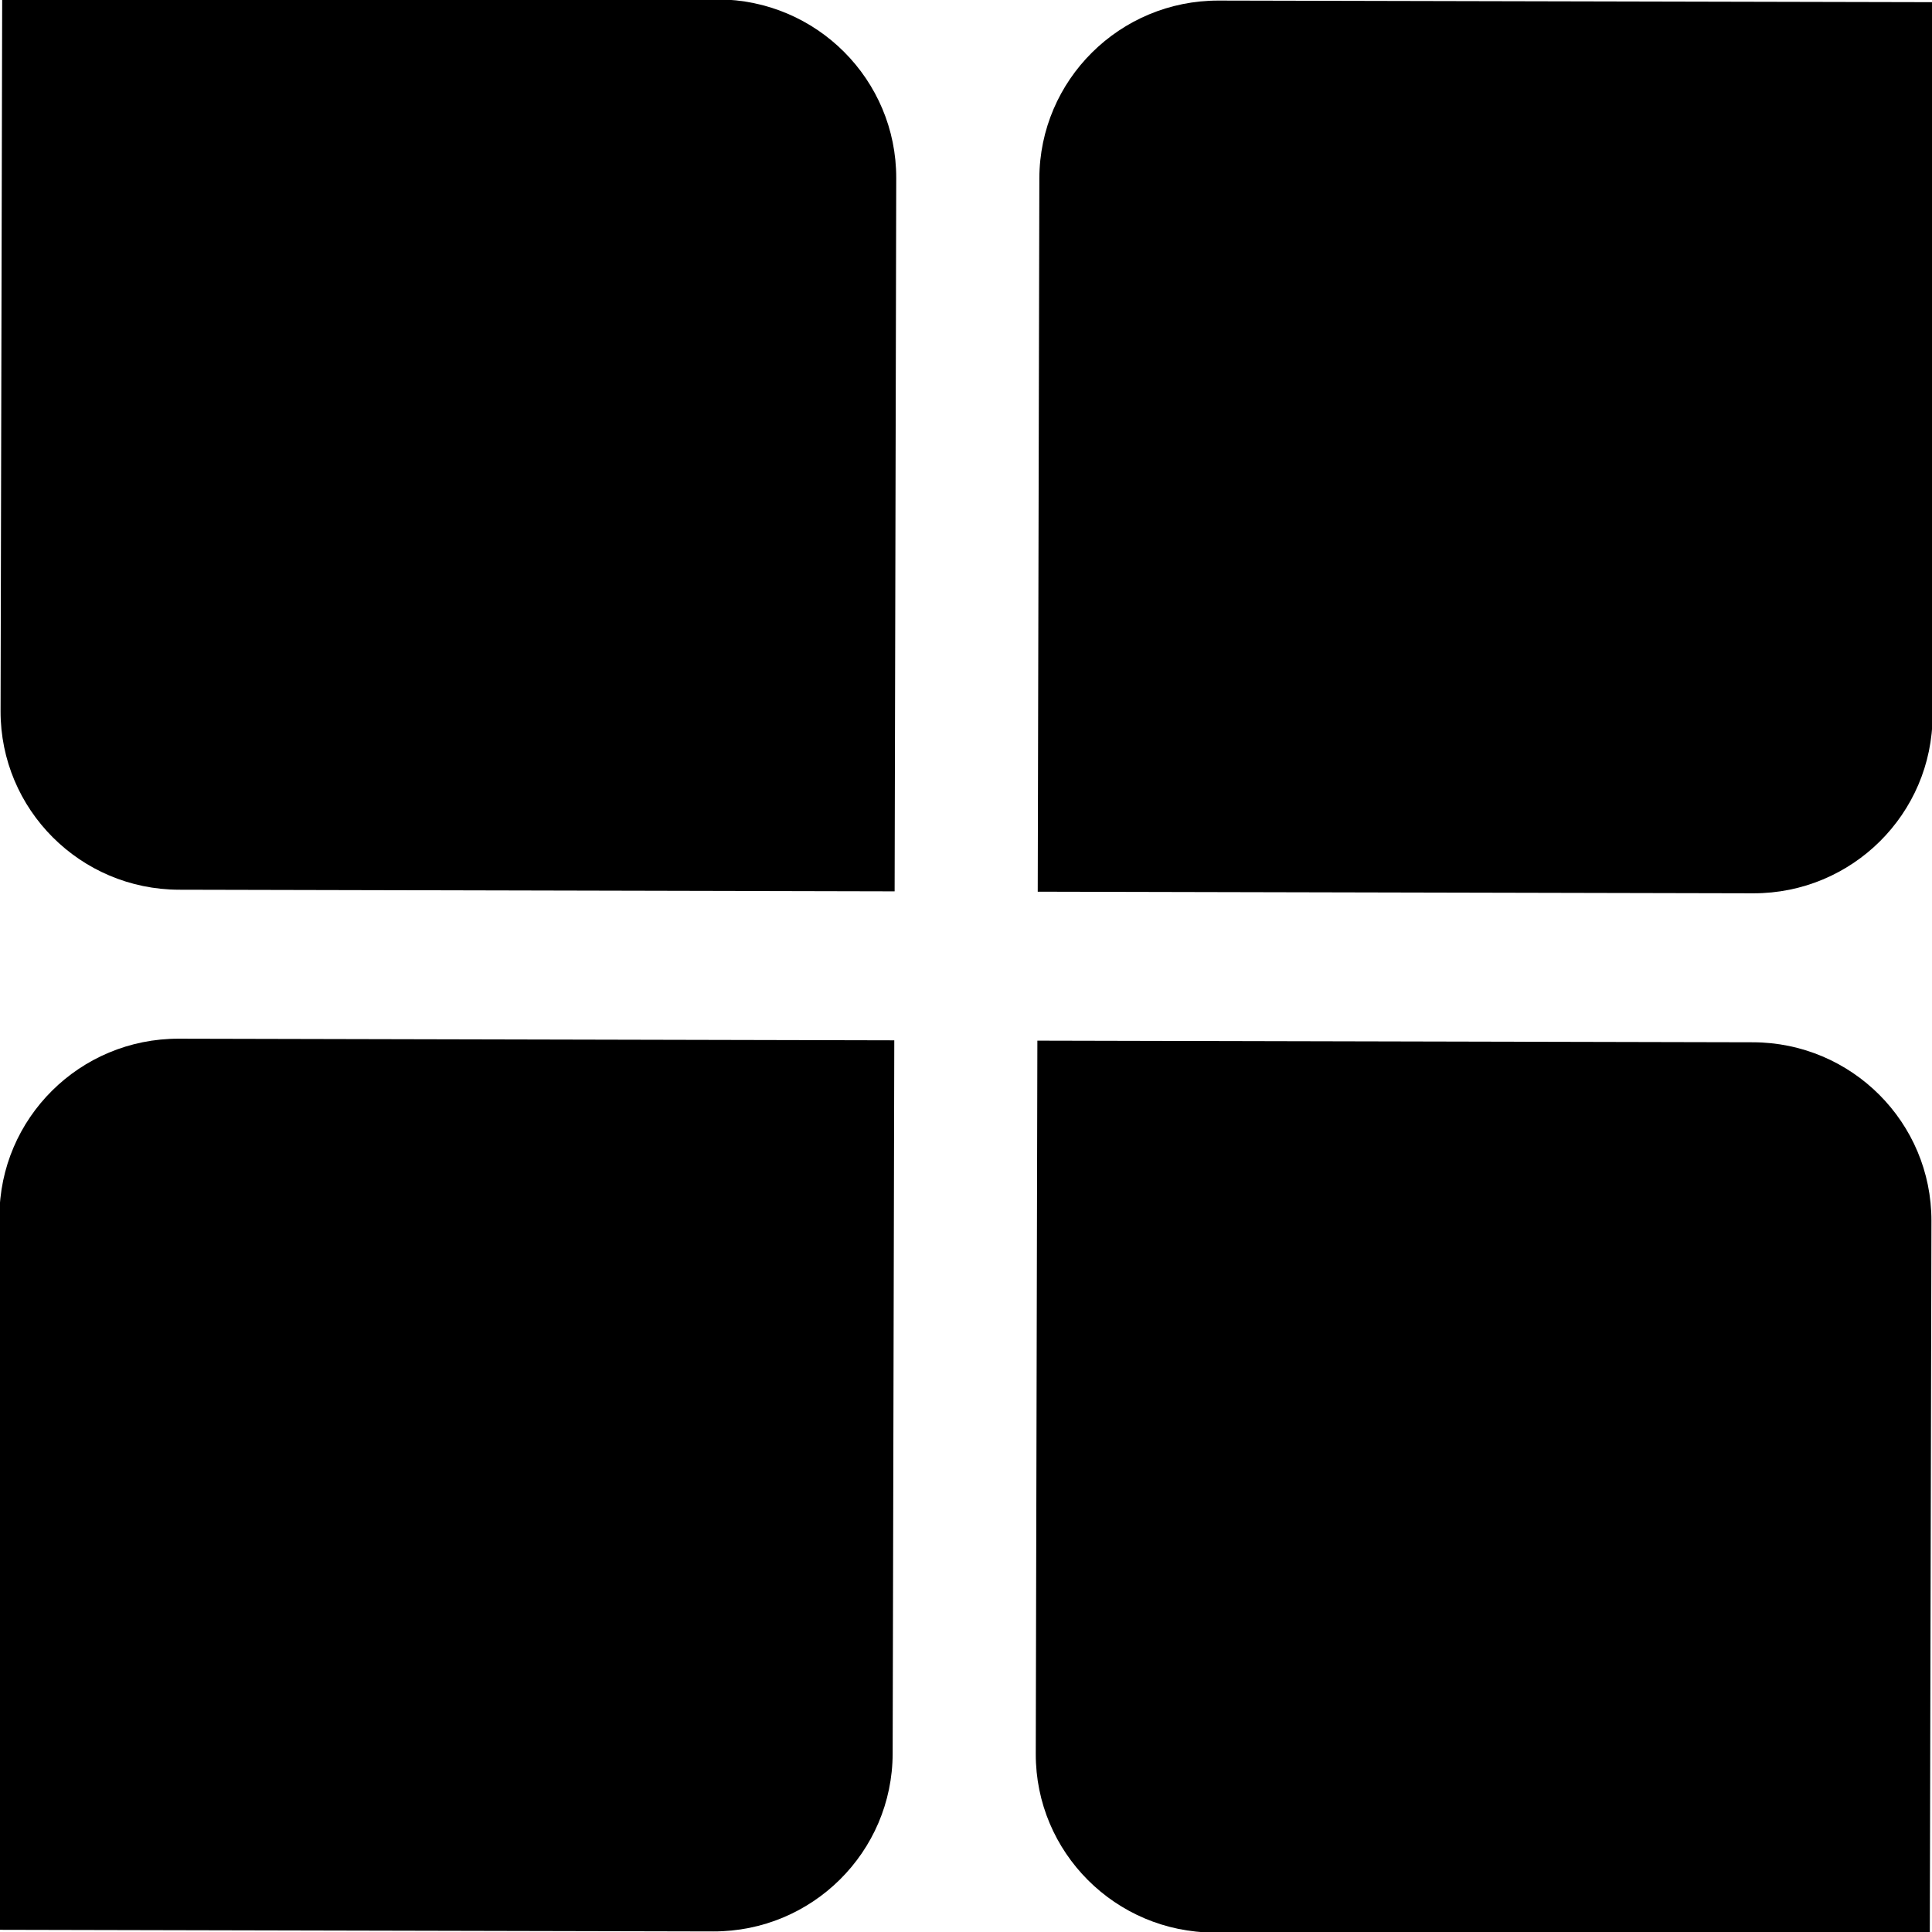 <?xml version="1.0" encoding="utf-8"?>
<svg version="1.1" id="Layer_1"
	 xmlns="http://www.w3.org/2000/svg"
	 x="0px" y="0px" width="108px" height="108px" viewBox="0 0 108 108" enable-background="new 0 0 108 108" xml:space="preserve">
	<defs>
    <style>

    </style>
  </defs>
<switch>	
	<g >
		<g >
			<path id="Rectangle_Copy_4" class="ob"  d="M68.122,0.032l40,0.09l0,0l-0.09,39.869
				c-0.013,5.505-4.499,9.957-10.022,9.945l-40-0.09l0,0L58.1,9.977C58.112,4.472,62.599,0.02,68.122,0.032z"/>
			<path id="Rectangle_Copy_4-2" class="ob"    d="M50.1,9.958l-0.09,39.869l0,0L10.01,49.736
				c-5.523-0.012-9.991-4.484-9.978-9.99l0.09-39.869l0,0l40,0.09C45.646-0.019,50.112,4.454,50.1,9.958z"/>
			<path id="Rectangle_Copy_4-3" class="ob"   d="M107.968,68.253l-0.09,39.869l0,0l-40-0.091
				c-5.523-0.013-9.99-4.485-9.978-9.989l0.09-39.869l0,0l40,0.091C103.514,58.276,107.98,62.748,107.968,68.253z"/>
			<path id="Rectangle_Copy_4-4"  class="ob"  d="M9.991,58.064l40,0.091l0,0L49.9,98.024
				c-0.012,5.504-4.499,9.956-10.022,9.943l-40-0.09l0,0l0.09-39.869C-0.02,62.504,4.468,58.052,9.991,58.064z"/>
		</g>
	</g>
</switch>
</svg>

